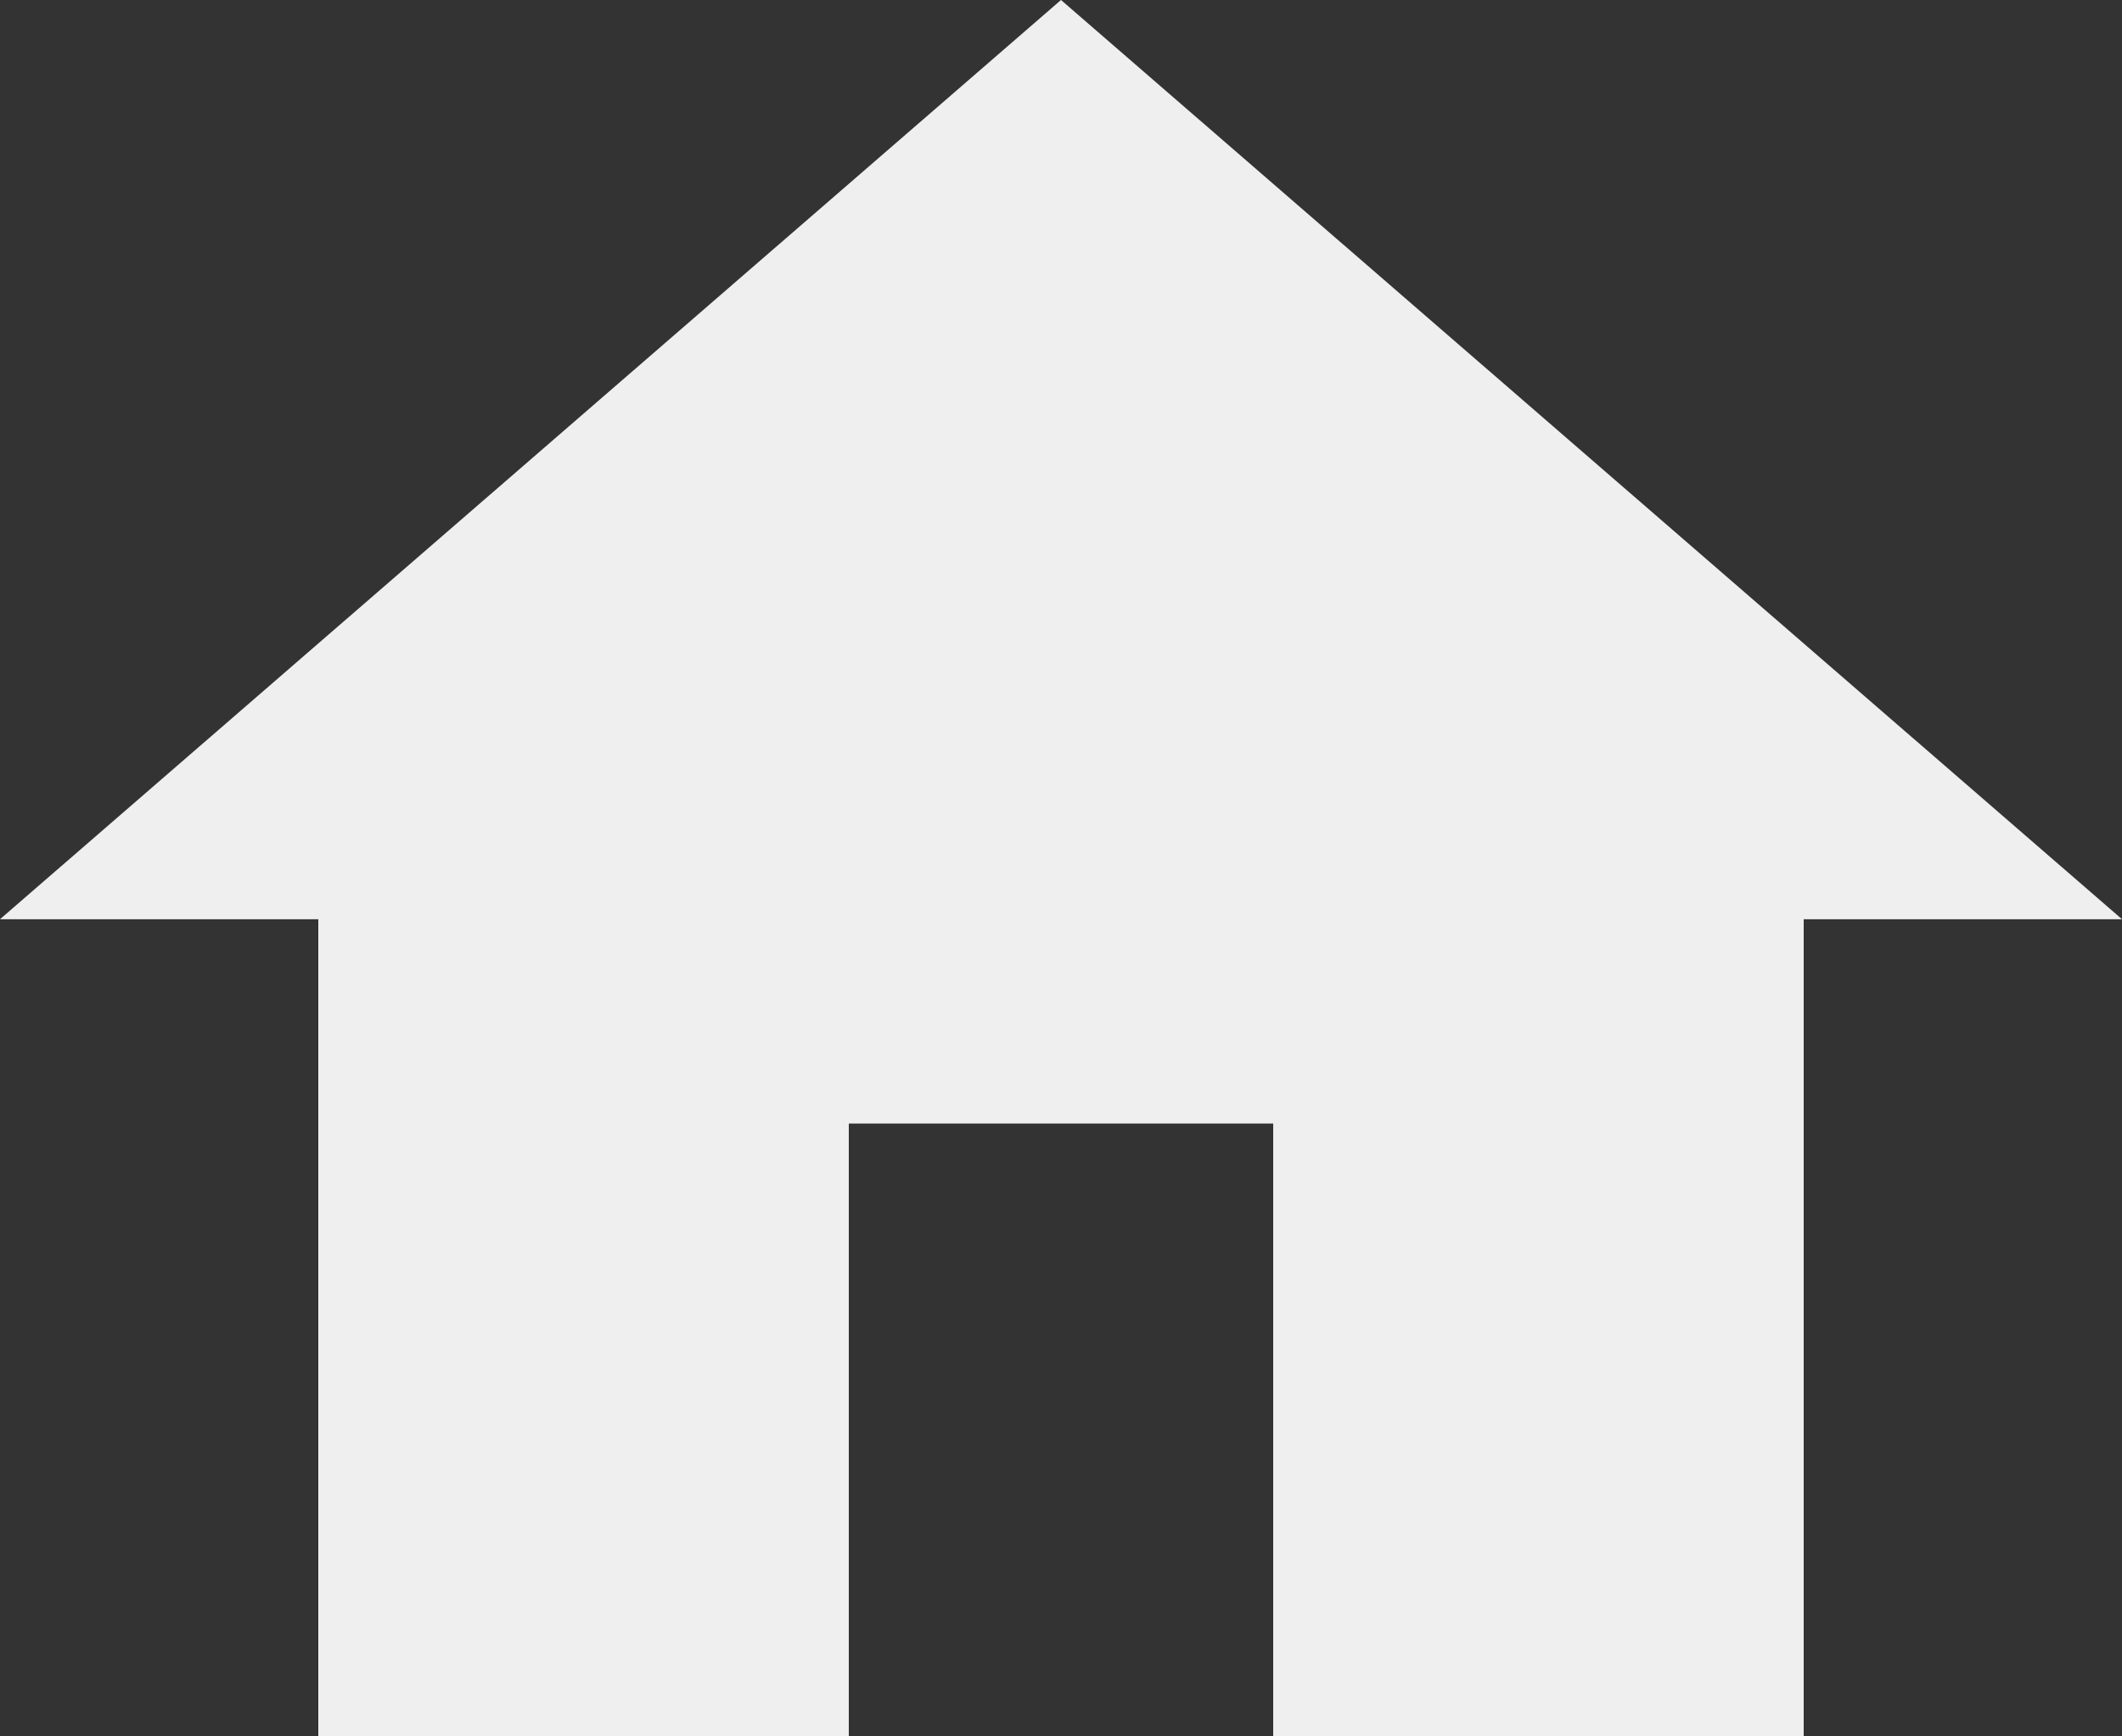 <svg width="22" height="18" viewBox="0 0 22 18" fill="none" xmlns="http://www.w3.org/2000/svg">
<rect x="0" y="0" width="22" height="18" fill="#333333" stroke="none"/>
<path d="M8.8 18V11.647H13.2V18H18.7V9.529H22L11 0L0 9.529H3.3V18H8.8Z" fill="#EFEFEF"/>
</svg>
